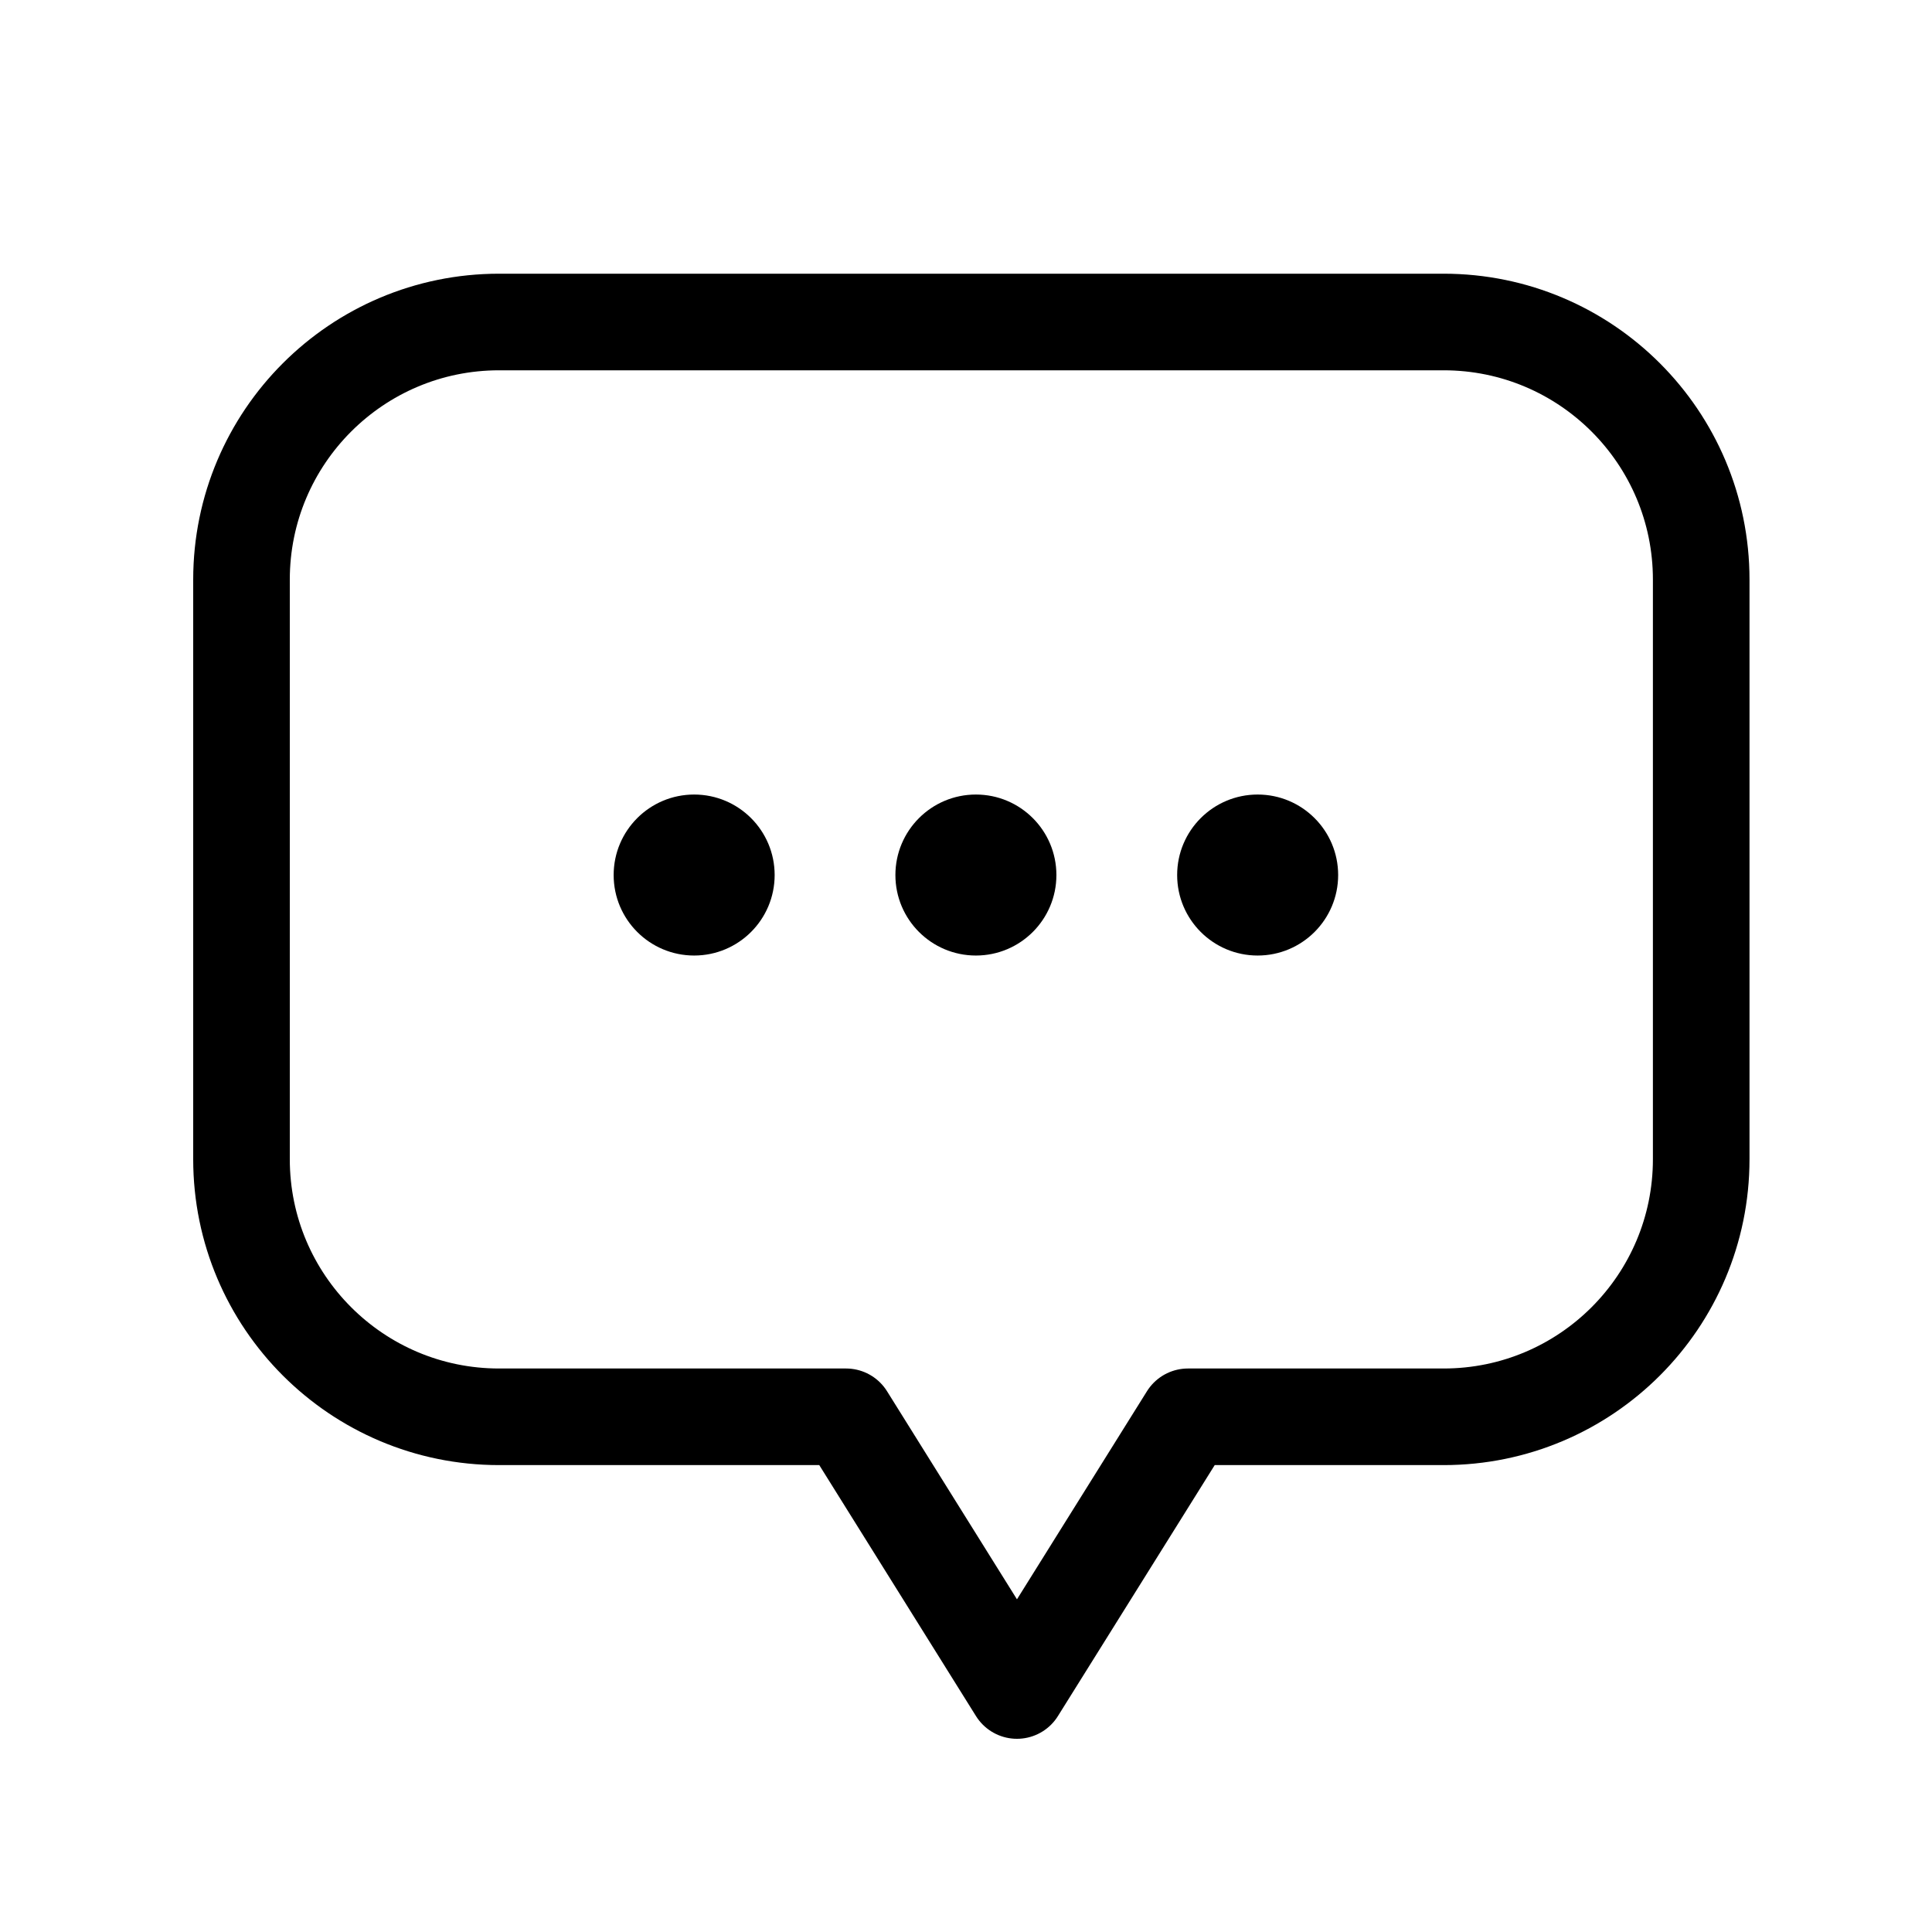 <svg xmlns="http://www.w3.org/2000/svg" width="24" height="24" viewBox="0 0 24 24">
    <defs>
        <filter id="a851iff1ka">
            <feColorMatrix in="SourceGraphic" values="0 0 0 0 0 0 0 0 0 0 0 0 0 0 0 0 0 0 1 0"/>
        </filter>
    </defs>
    <g fill="none" fill-rule="evenodd">
        <g>
            <g>
                <g>
                    <g>
                        <g>
                            <g>
                                <path d="M0 0H24V24H0z" transform="translate(-147 -1975) translate(0 32) translate(24 456) translate(0 1329) translate(0 158) translate(123)"/>
                                <g filter="url(#a851iff1ka)" transform="translate(-147 -1975) translate(0 32) translate(24 456) translate(0 1329) translate(0 158) translate(123)">
                                    <g>
                                        <path d="M0 0H24V24H0z"/>
                                    </g>
                                    <g transform="translate(3 4)">
                                        <path stroke="#000" stroke-linejoin="round" stroke-width="1.2" d="M14.933 0c1.768 0 3.2 1.433 3.2 3.2v7.2c0 1.767-1.432 3.2-3.2 3.2h-3.176L9.633 17 7.51 13.6H3.2c-1.767 0-3.2-1.433-3.2-3.2V3.2C0 1.433 1.433 0 3.2 0h11.733z"/>
                                        <circle cx="12.623" cy="6.87" r="1" fill="#000" fill-rule="nonzero"/>
                                        <circle cx="9.123" cy="6.87" r="1" fill="#000" fill-rule="nonzero"/>
                                        <circle cx="5.623" cy="6.87" r="1" fill="#000" fill-rule="nonzero"/>
                                    </g>
                                </g>
                            </g>
                        </g>
                    </g>
                </g>
            </g>
        </g>
    </g>
</svg>
